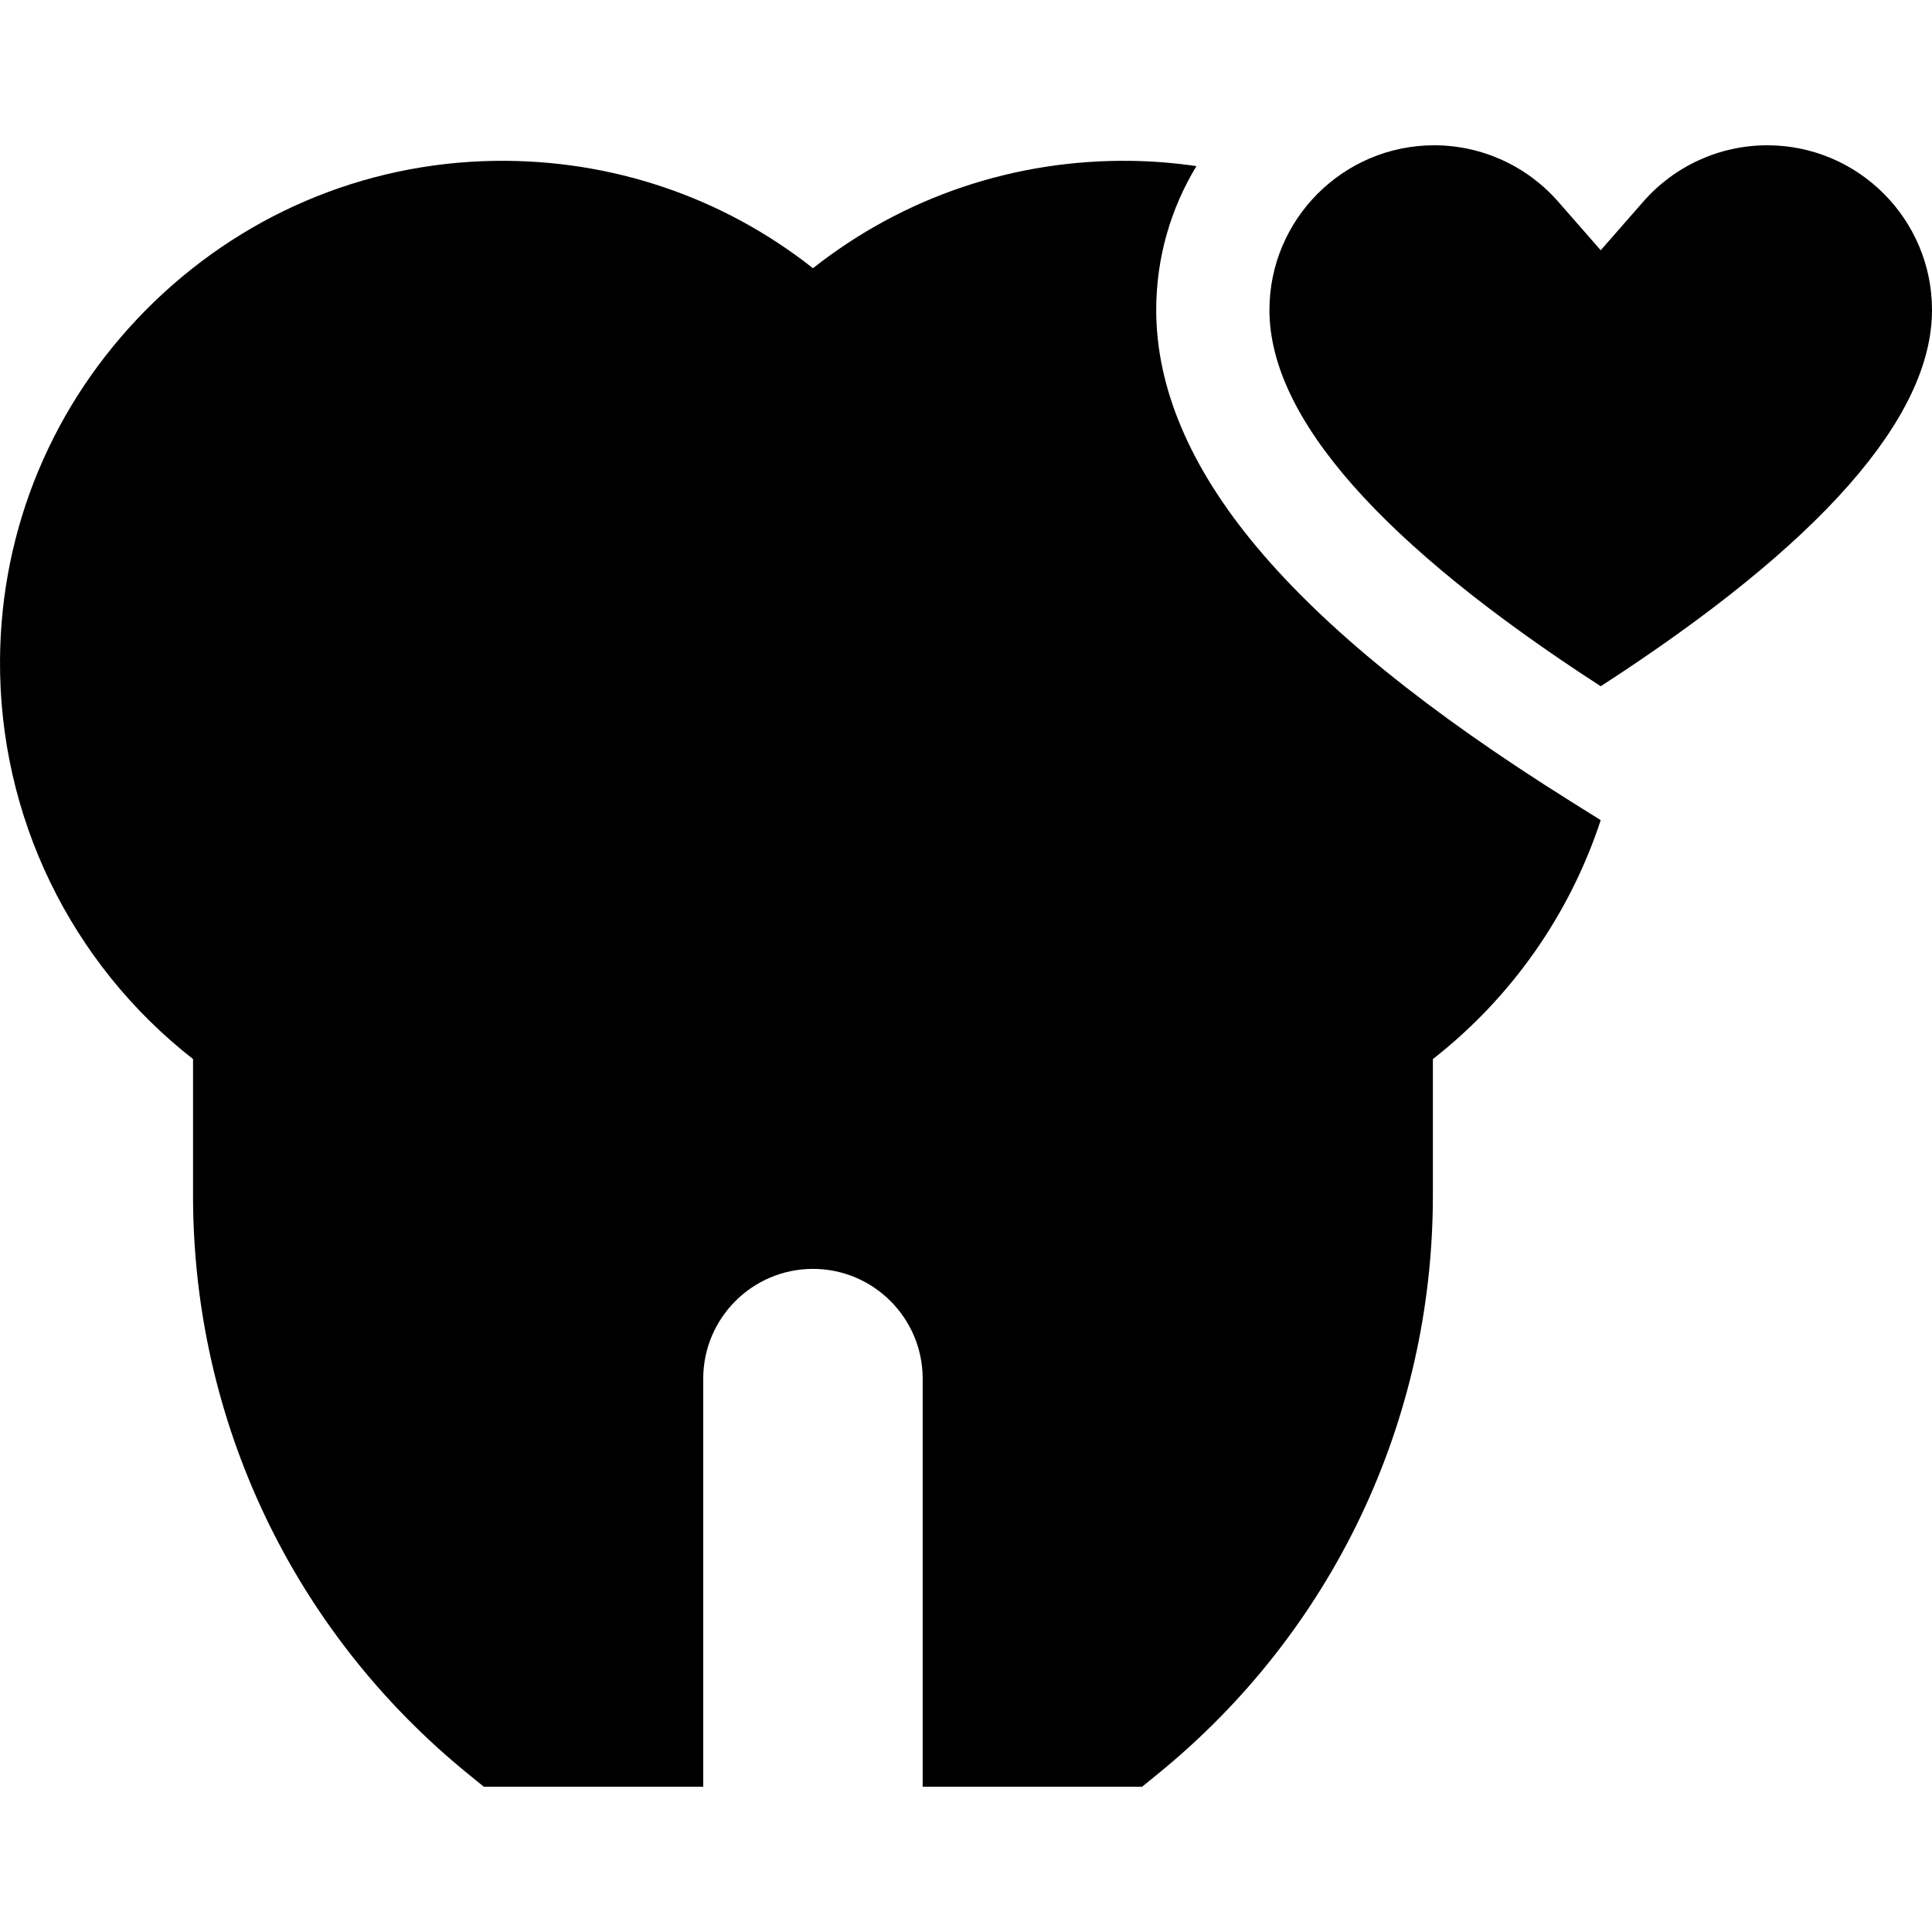 <svg id="Capa_1" enable-background="new 0 0 511.875 511.875" height="512" viewBox="0 0 511.875 511.875" width="512" xmlns="http://www.w3.org/2000/svg"><g><path d="m424.104 181.819c58.253-37.703 87.771-71.216 87.771-99.681 0-24.066-19.579-43.646-43.646-43.646-12.567 0-24.537 5.438-32.84 14.92l-11.284 12.888-11.285-12.887c-8.304-9.481-20.274-14.92-32.841-14.92-24.066 0-43.646 19.579-43.646 43.646 0 28.464 29.519 61.977 87.771 99.68z"/><path d="m416.145 212.313c-37.813-23.676-65.016-45.712-83.16-67.368-17.685-21.107-26.651-42.238-26.651-62.807 0-13.945 3.897-26.997 10.657-38.125-5.665-.83-11.413-1.303-17.22-1.393-30.934-.451-60.43 9.539-84.382 28.444-23.952-18.906-53.453-28.902-84.383-28.444-34.844.54-67.638 14.568-92.342 39.5-24.7 24.93-38.431 57.85-38.661 92.698-.274 41.442 18.706 80.409 51.14 105.777v36.161c0 59.719 26.571 115.58 72.9 153.261l4.135 3.363h58.142v-108.125c0-16.028 13.04-29.068 29.069-29.068 16.028 0 29.068 13.04 29.068 29.068v108.127h58.142l4.135-3.363c46.329-37.681 72.9-93.542 72.9-153.261v-36.161c20.982-16.411 36.323-38.517 44.47-63.3z"/></g></svg>